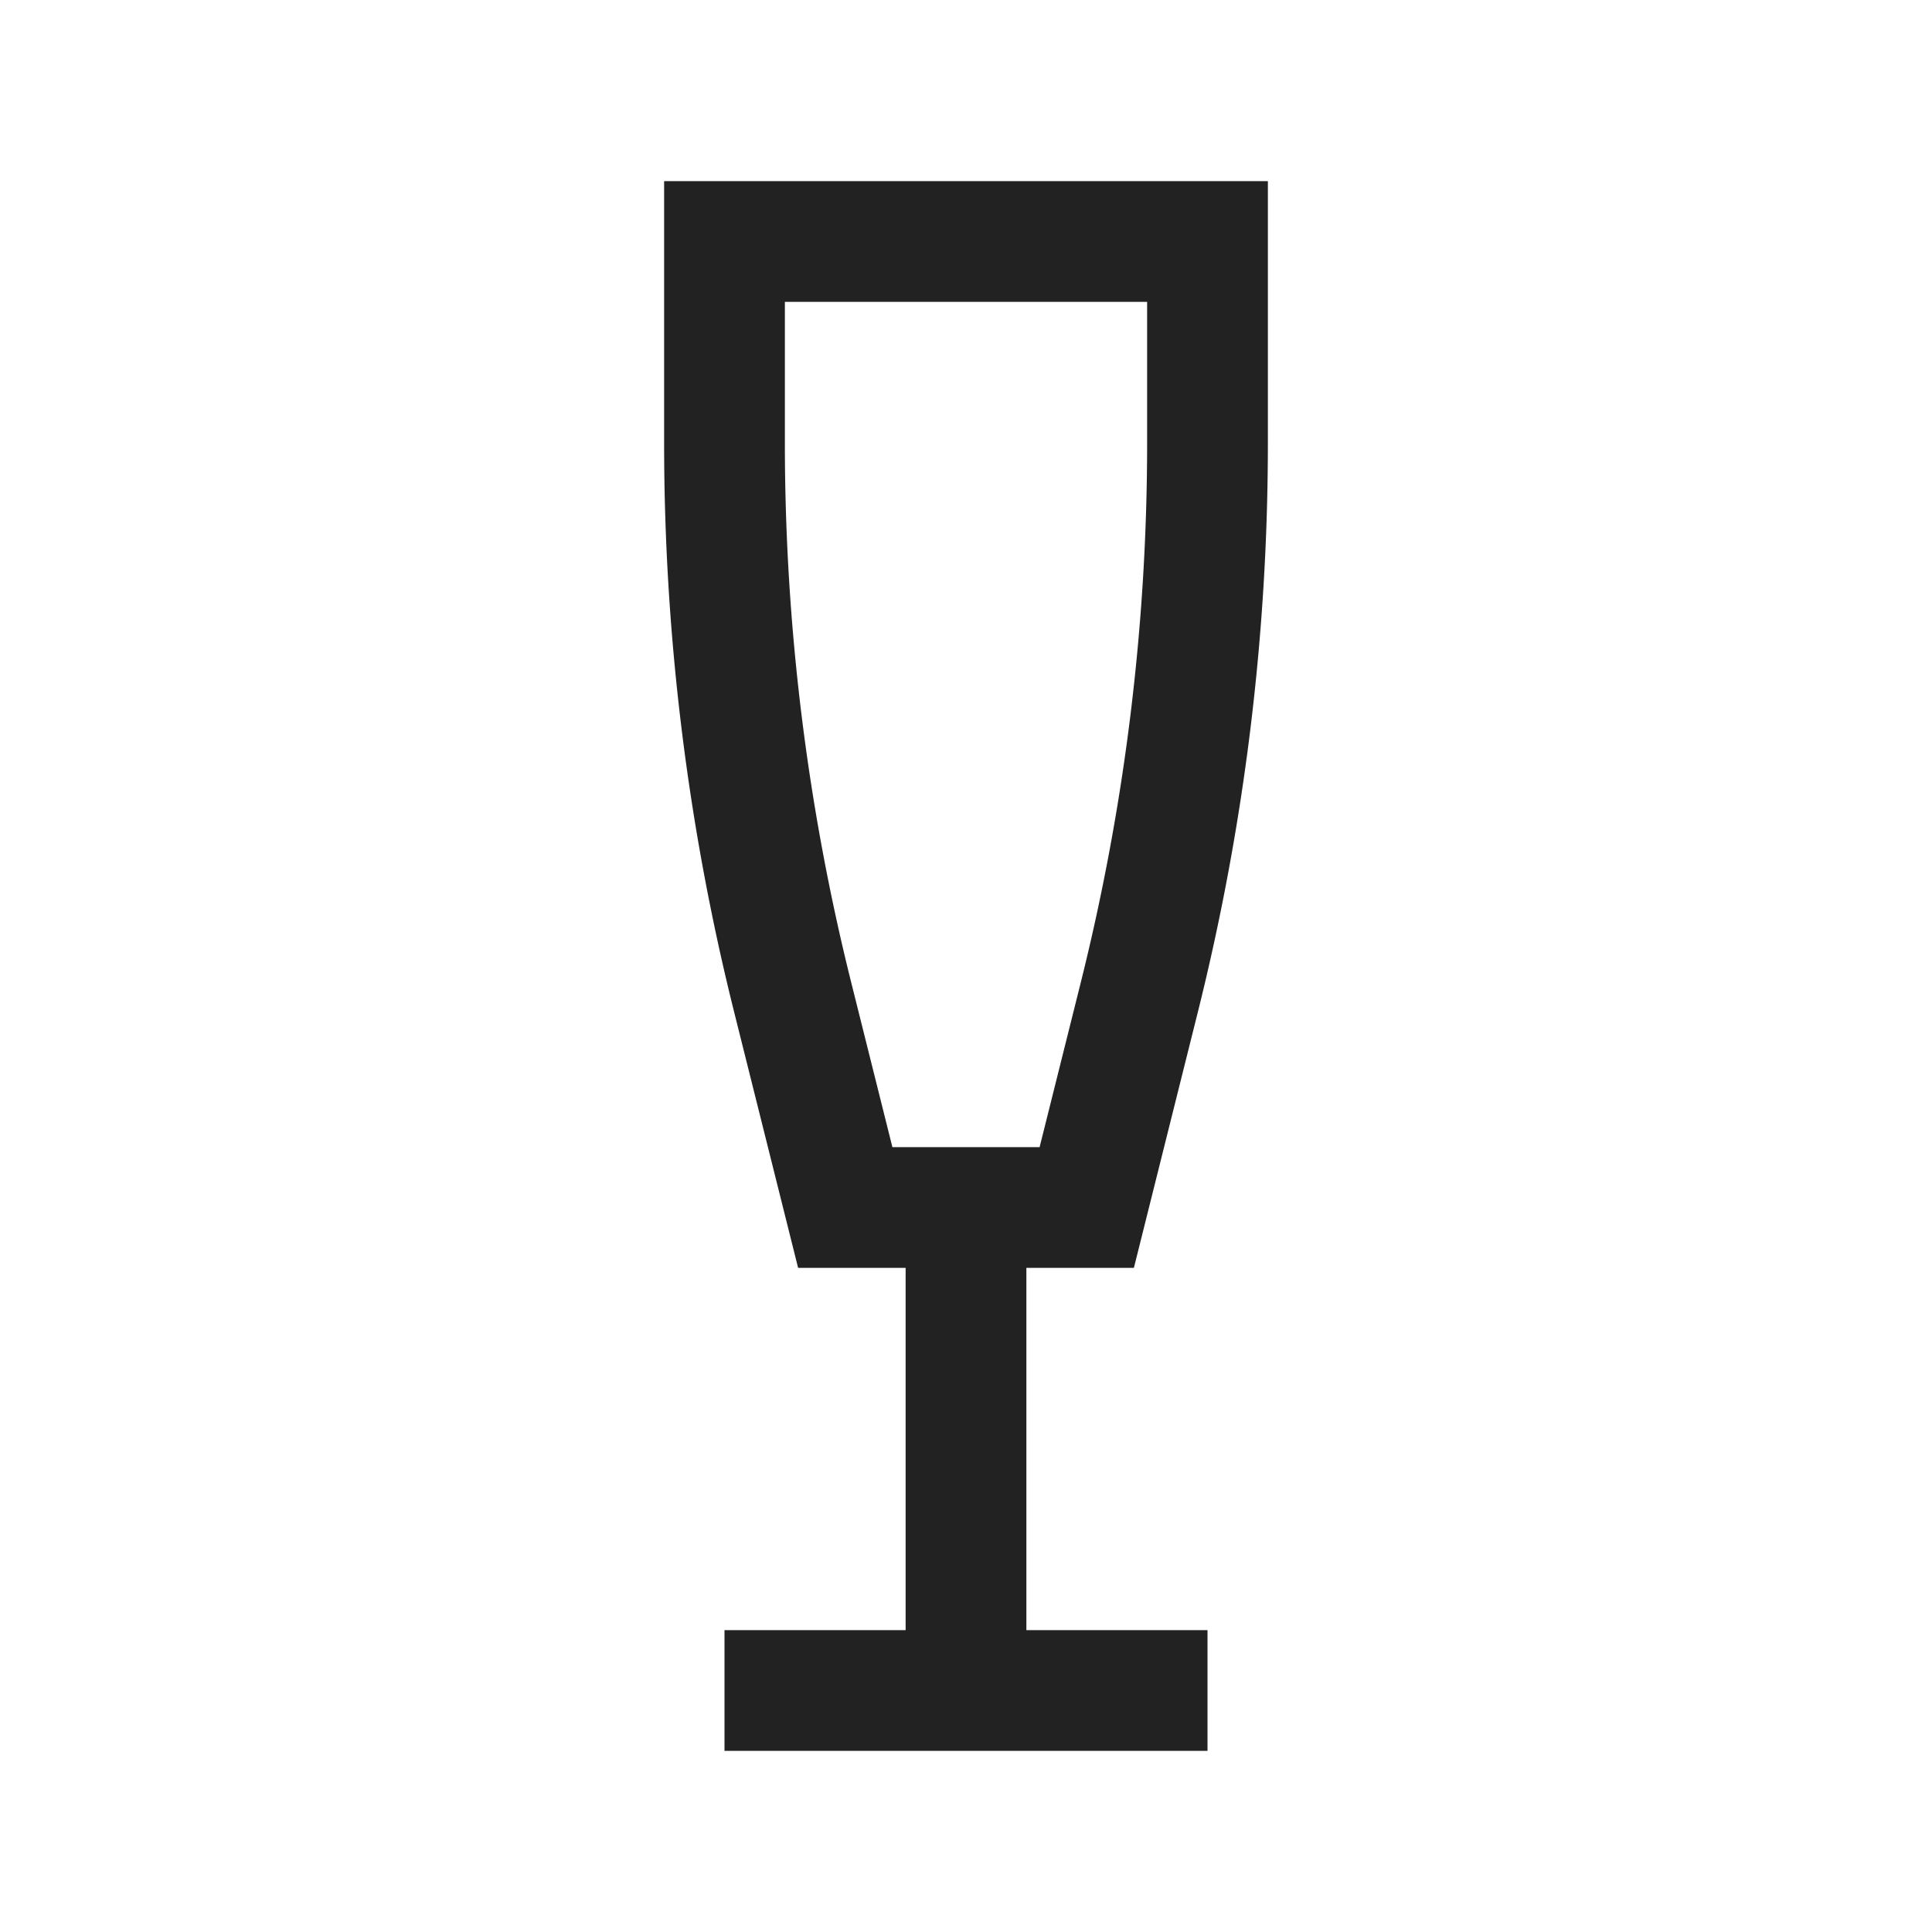 <svg xmlns="http://www.w3.org/2000/svg" viewBox="0 0 64 64" fill="none" stroke-width="4px" stroke="#222"><path d="M36 40h-8l-1.739-6.955A75.724 75.724 0 0 1 24 14.676V8h16v6.676c0 6.192-.759 12.361-2.261 18.369L36 40zM32 56V40M24 56h16"/></svg>